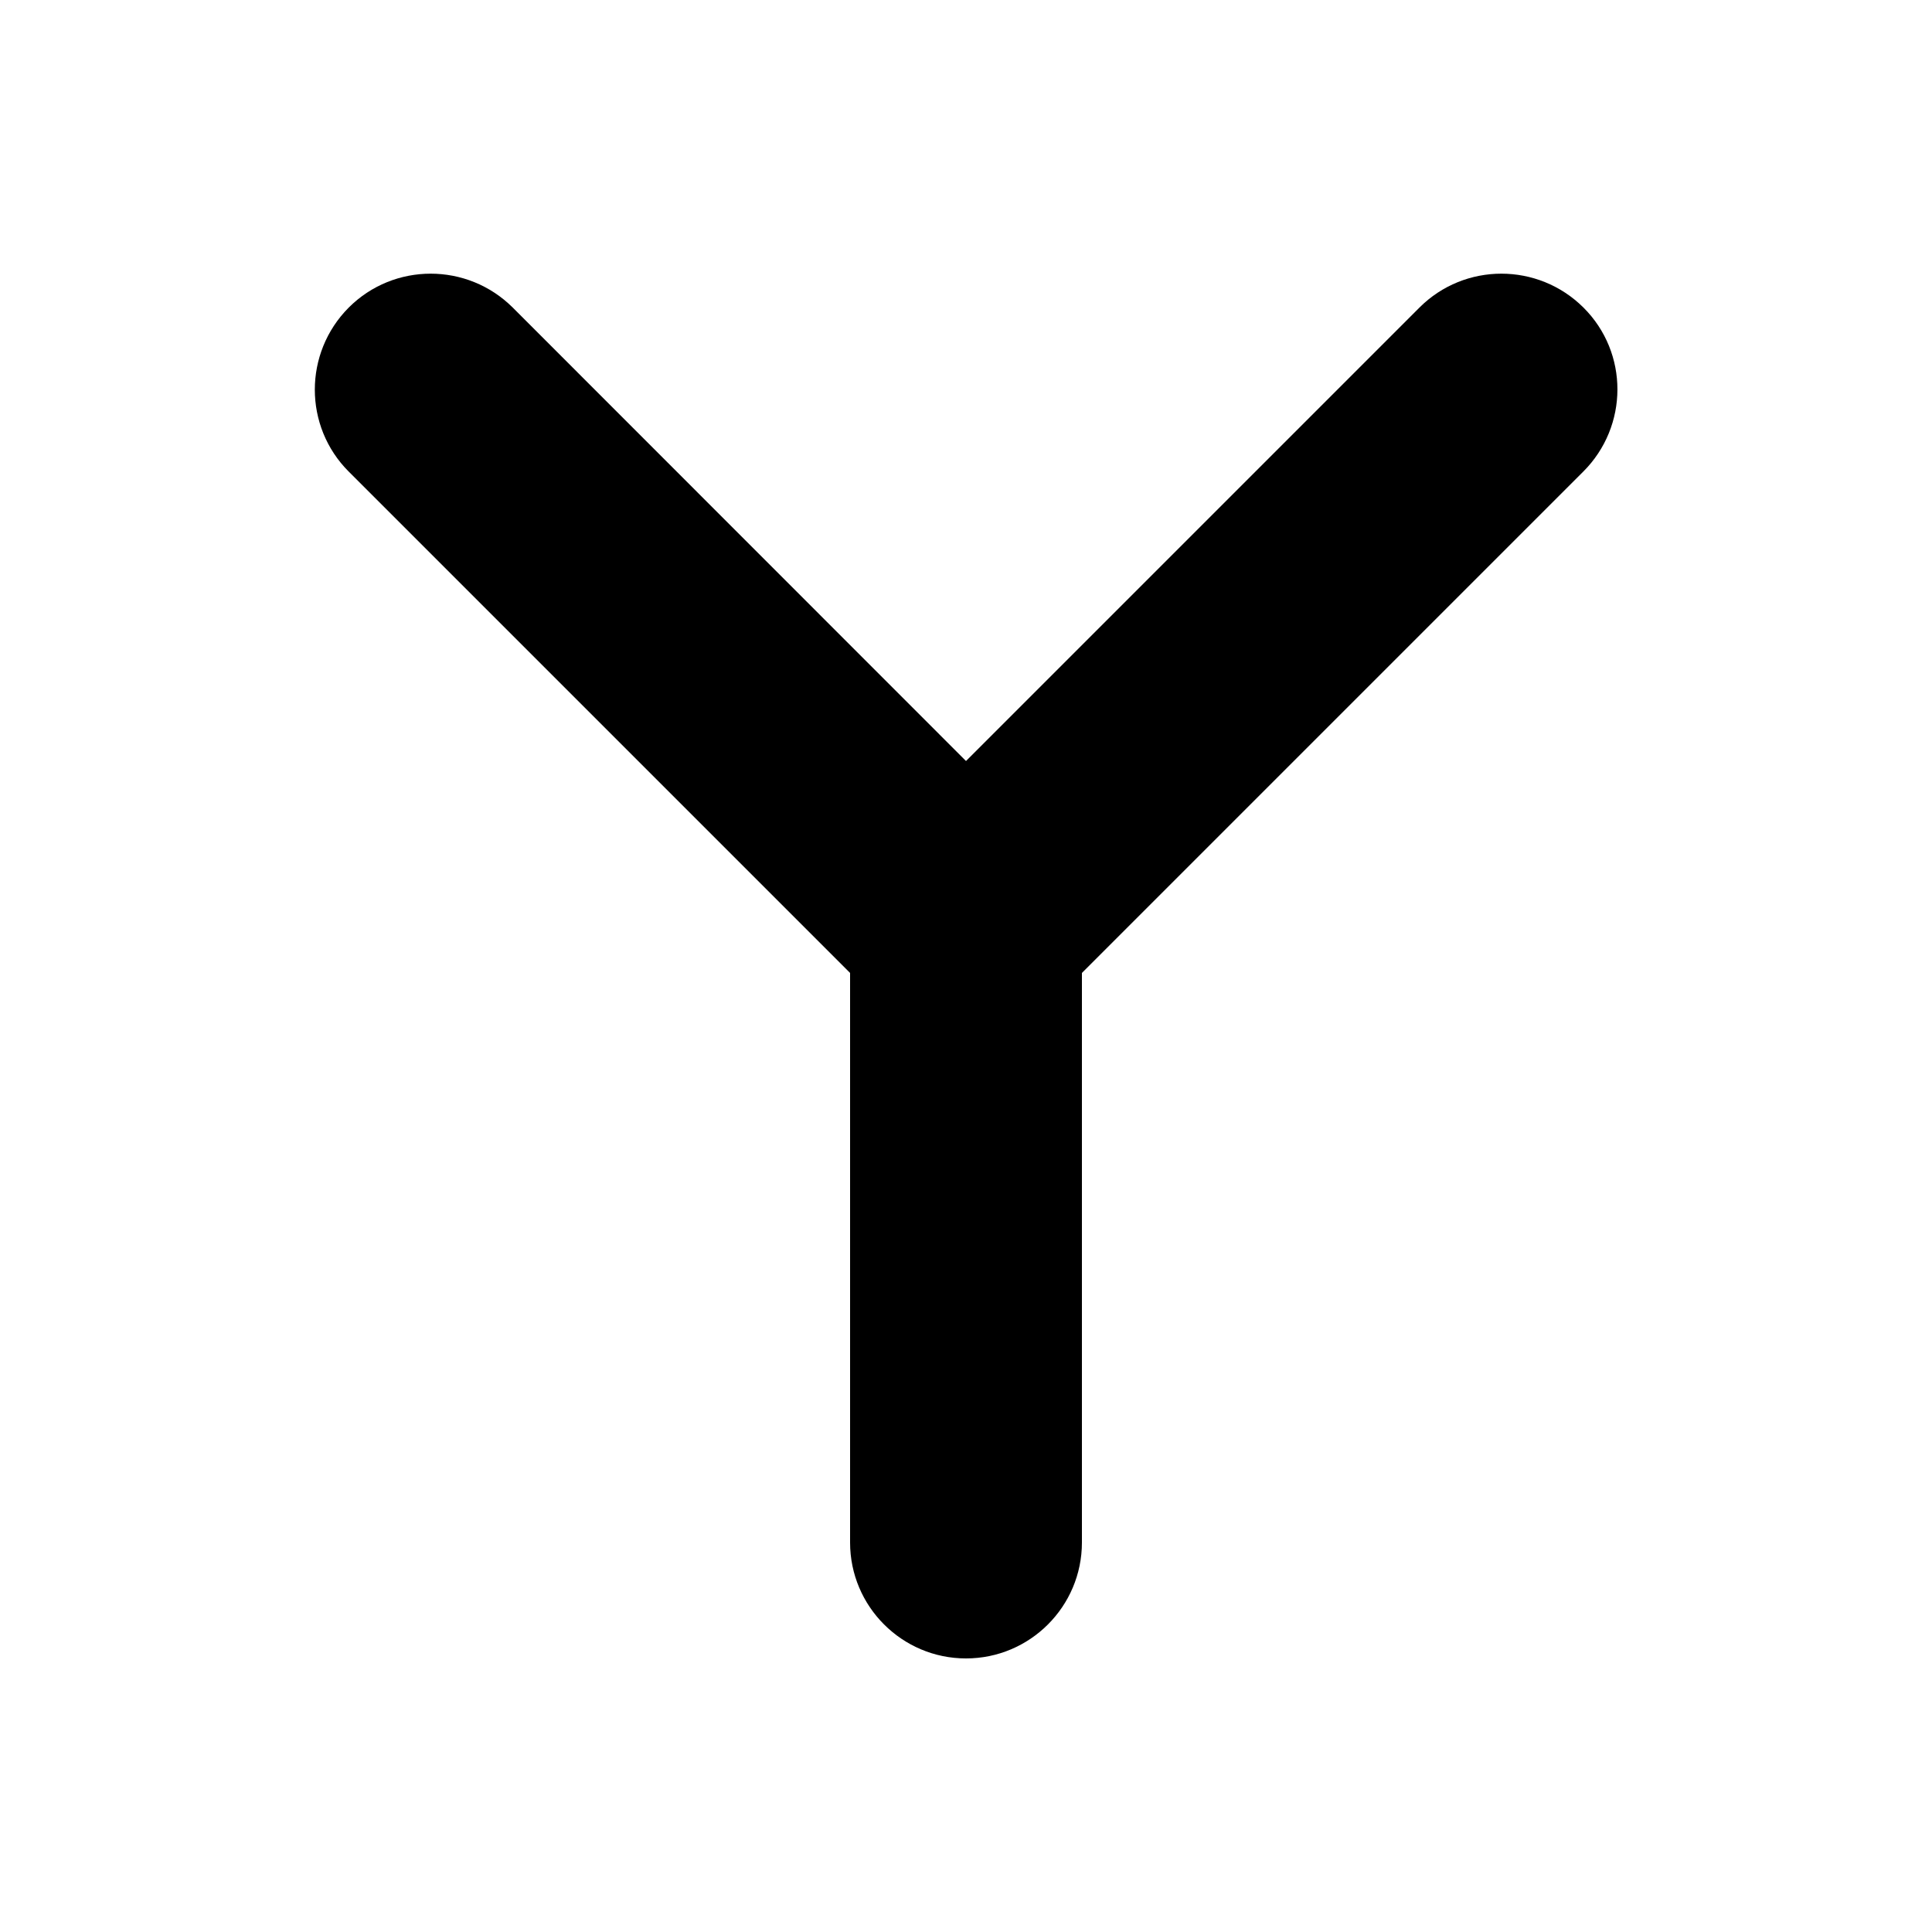 <svg xmlns="http://www.w3.org/2000/svg" viewBox="0 0 1000 1000"><path d="M819.5 244.1L560 503.6v294.8c0 33.1-26.9 60-60 60s-60-26.9-60-60V503.6L180.5 244.1c-23.4-23.4-23.4-61.4 0-84.9 23.4-23.4 61.4-23.4 84.9 0L500 393.9l234.7-234.7c23.4-23.4 61.4-23.4 84.9 0s23.4 61.4-.1 84.9z"/></svg>